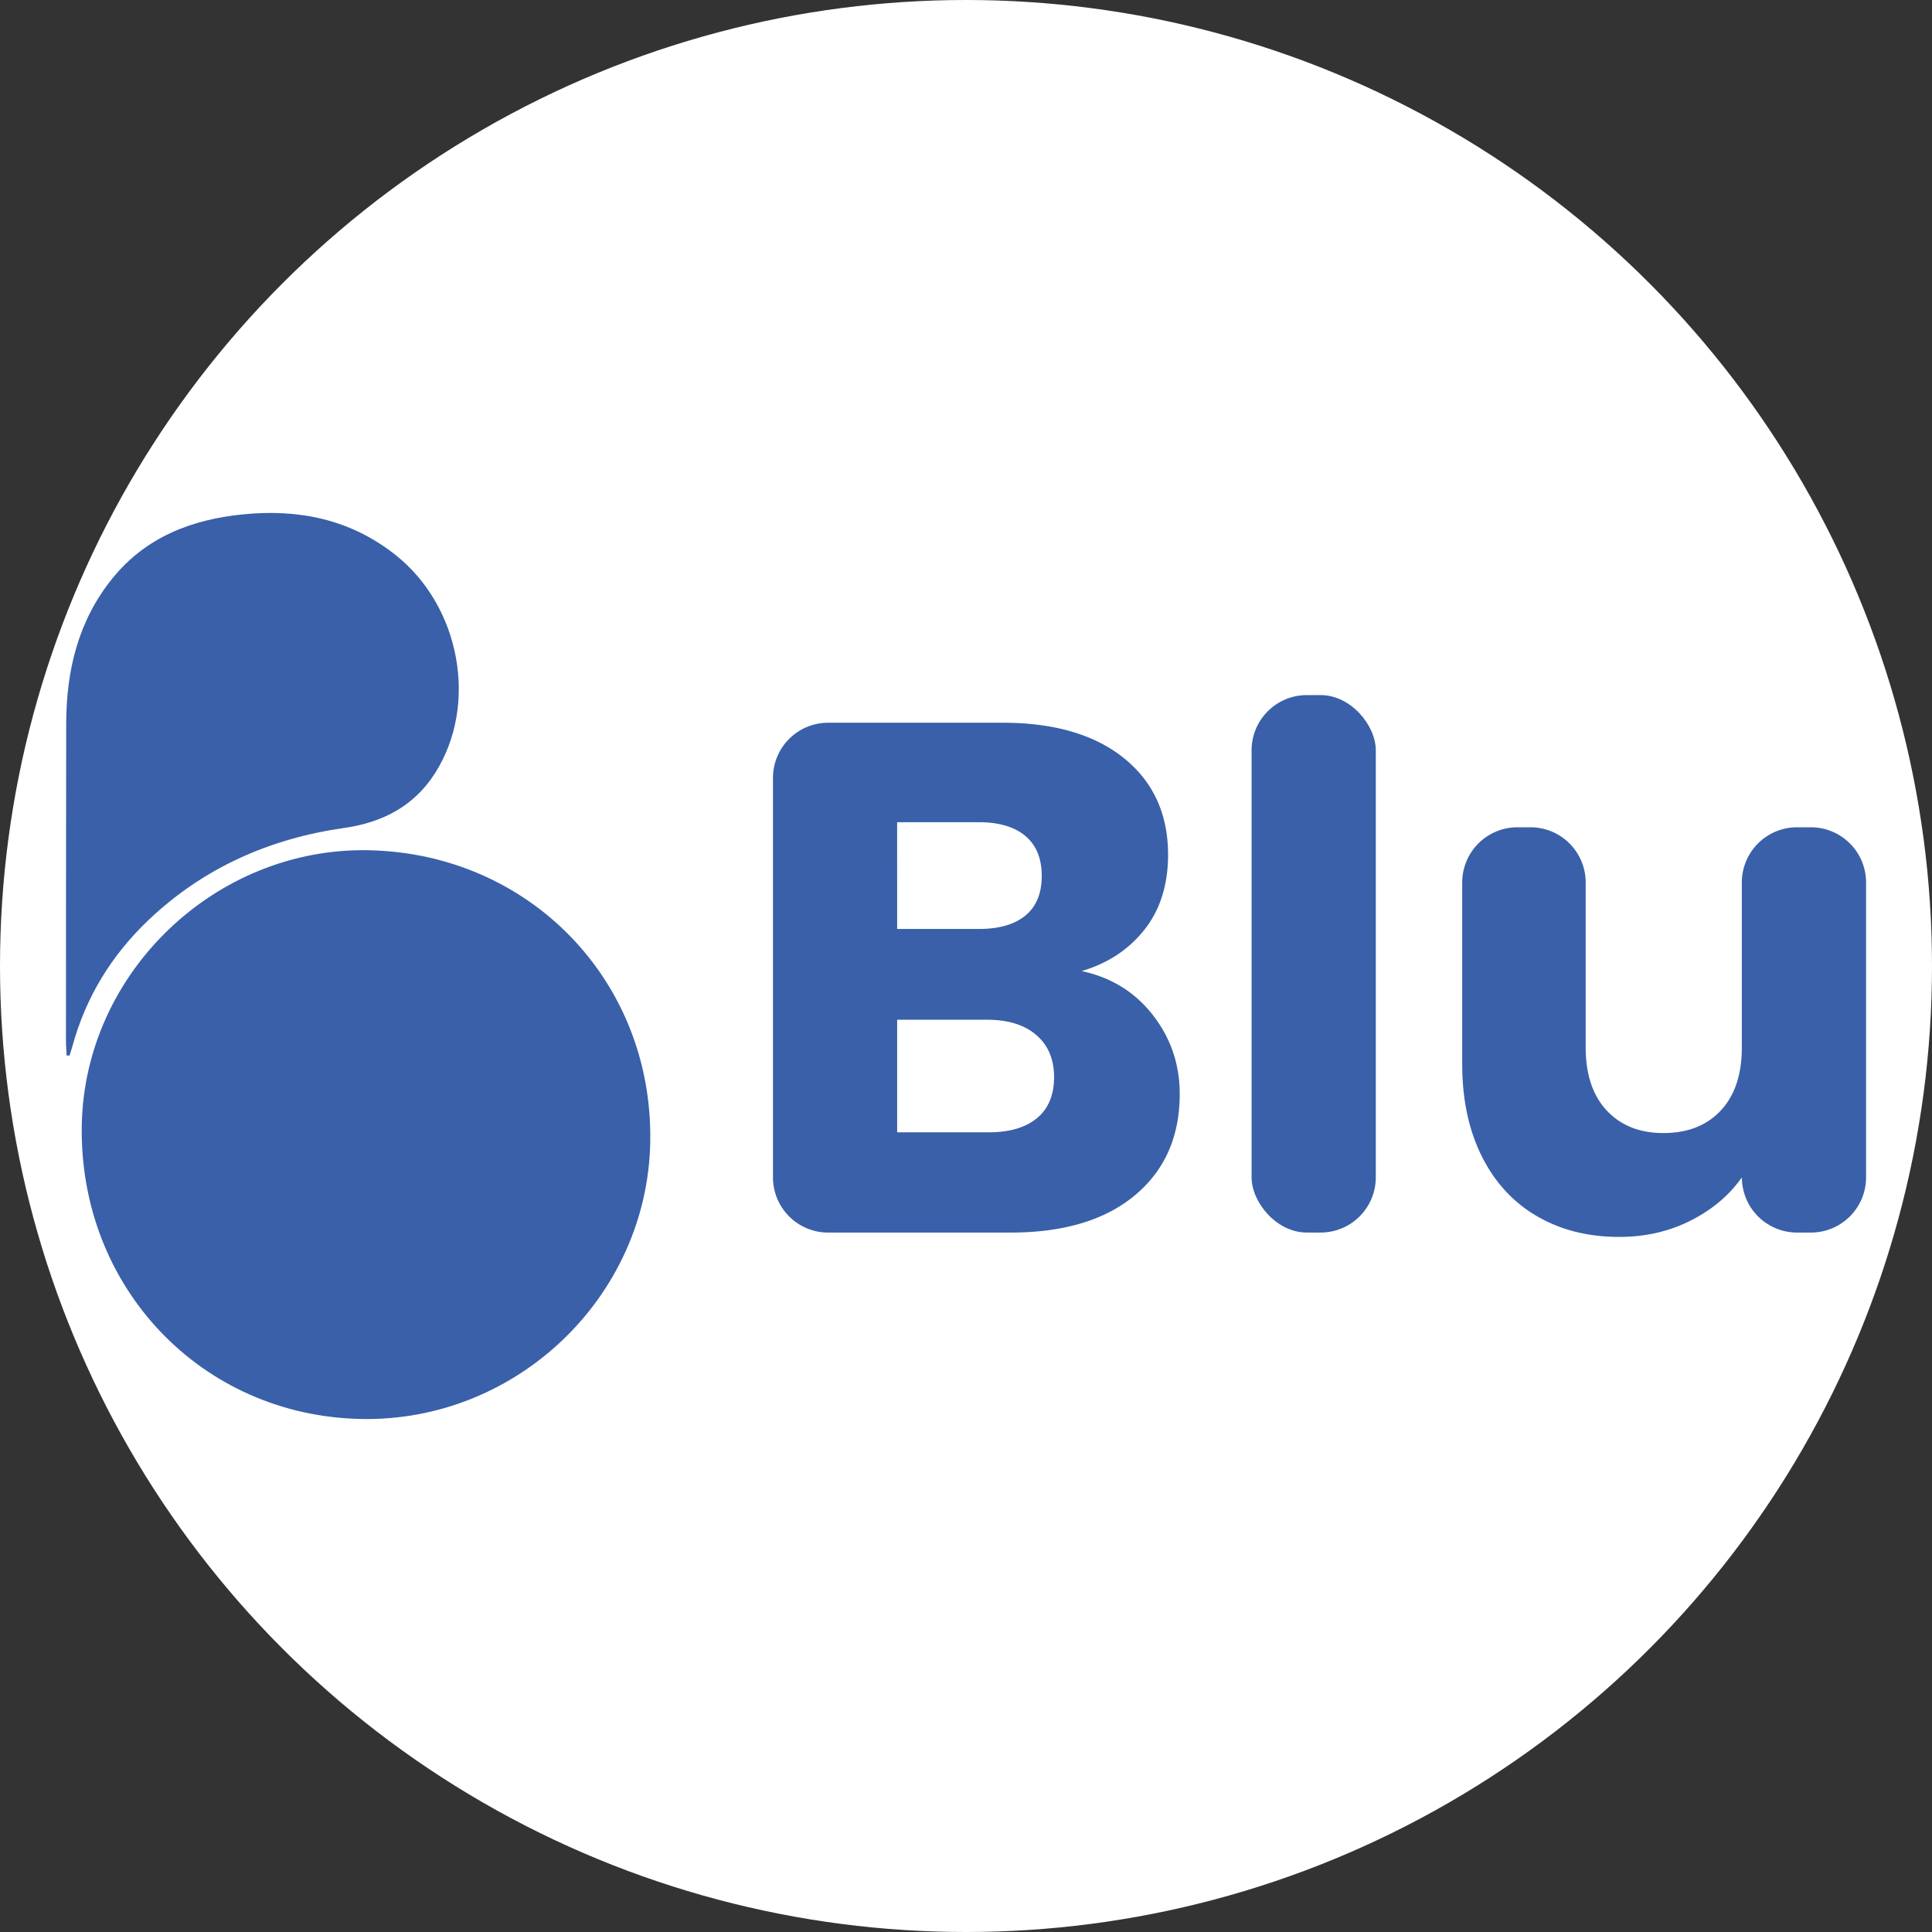<svg xmlns="http://www.w3.org/2000/svg" viewBox="0 0 2000 2000"><rect x="0" y="0" width="2000" height="2000" fill="#333333" stroke="none"/><defs><style>.cls-1{fill:#fff;}.cls-2{fill:#3960a9;}</style></defs><g id="Logo_simple" data-name="Logo simple"><circle class="cls-1" cx="1000" cy="1000" r="1000"/><path class="cls-2" d="M381.64,880.17c166.83,3.3,294.5,135.58,291.5,302-2.89,160.28-138.34,290-299.48,286.75-165.44-3.31-292.12-136.7-289-304.3C87.59,1006.84,223.11,877,381.64,880.17Z"/><path class="cls-2" d="M69.06,1092.81c-.27-4.8-.77-9.59-.77-14.39q0-164.73.24-329.47c.15-54.79,12.33-106.1,47.47-149.75,34.82-43.25,82.43-61.48,135.88-66.77,57.59-5.7,111,5.16,157.48,42,67,53,86,154.52,41.39,225.32-21.81,34.62-54.47,51.62-94.55,57.35-77.11,11-145.61,41.24-202.54,95.39C115.58,988.72,88.93,1032,75,1082.93c-.89,3.26-2,6.45-3,9.68Z"/><path class="cls-2" d="M1119.71,1005.26q40.61-12,65-42.85T1209.19,885q0-63.16-45.49-100t-125.94-36.84H857.32a57.14,57.14,0,0,0-57.14,57.14v413.52a57.14,57.14,0,0,0,57.14,57.14H1046q82.71,0,129-38.72t46.23-104.89q0-45.84-27.81-81.57T1119.71,1005.26Zm-191-154.13H1013q31.58,0,48.5,14.29t16.91,41.35q0,27.06-16.91,41t-48.5,13.9H928.74Zm144.74,306.38q-17.68,14.67-50,14.66H928.74V1055.64H1022q32.33,0,50.75,15.79t18.42,43.6Q1091.14,1142.86,1073.48,1157.51Z"/><rect class="cls-2" x="1295.64" y="719.56" width="128.57" height="556.37" rx="57.14"/><path class="cls-2" d="M1874.57,856.4h-14.29a57.14,57.14,0,0,0-57.14,57.14v170.67q0,42.11-21.8,65.41t-59.4,23.31q-36.84,0-58.64-23.31t-21.81-65.41V913.54a57.14,57.14,0,0,0-57.14-57.14h-13.53a57.14,57.14,0,0,0-57.14,57.14v188q0,54.88,20.3,95.48t57.14,62q36.83,21.43,85,21.43,40.61,0,74.06-16.92t53-44.73a57.14,57.14,0,0,0,57.14,57.14h14.29a57.14,57.14,0,0,0,57.14-57.14V913.54A57.14,57.14,0,0,0,1874.57,856.4Z"/></g></svg>